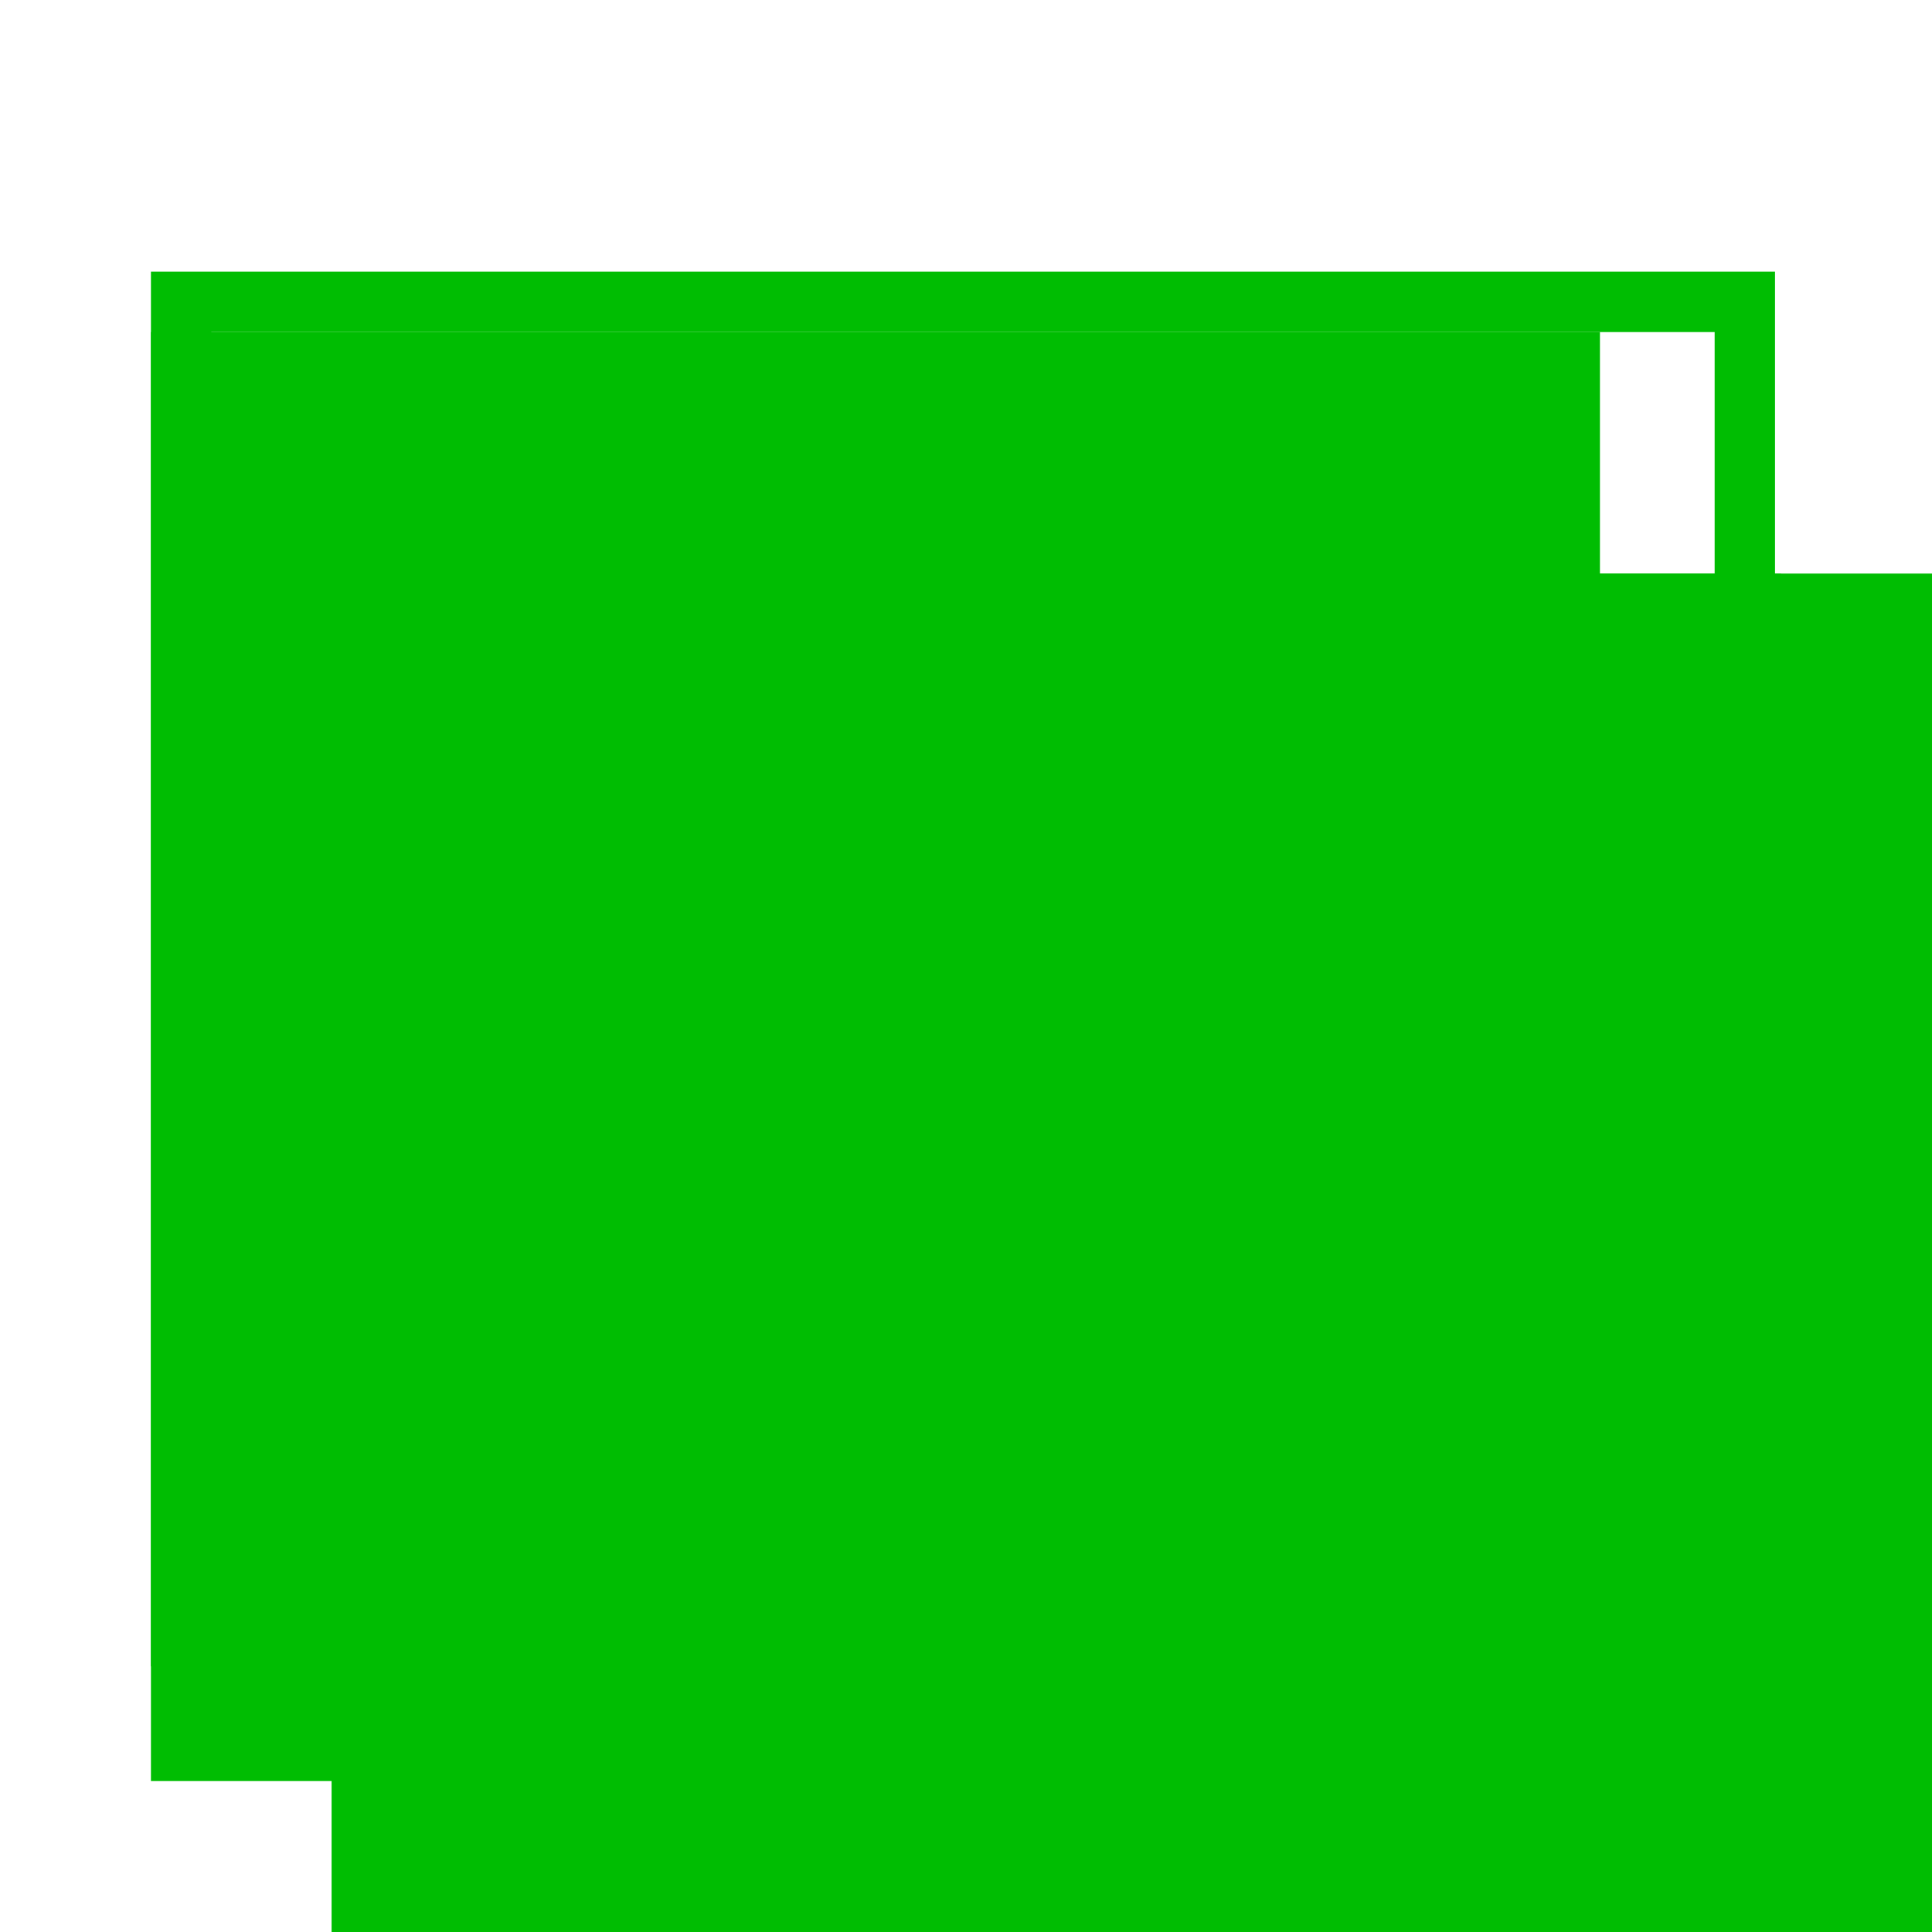 <svg xmlns:xlink="http://www.w3.org/1999/xlink" xmlns="http://www.w3.org/2000/svg" viewBox="0 0 32 32" width="24px"
    height="24px">
    <title>file_type_log</title>
    <path d="M29.4,27.6H2.5V4.5H29.4Zm-25.9-1H28.4V5.5H3.5Z" style="fill:#00bd02" />
    <rect x="2.5" y="5.5" width="24px" height="24px" style="fill:#00bd02" />
    <rect x="11.333" y="9.5" width="24px" height="24px" style="fill:#00bd02" />
    <rect x="11.333" y="12.083" width="24px" height="24px" style="fill:#00bd02" />
    <rect x="11.333" y="14.75" width="24px" height="24px" style="fill:#00bd02" />
    <rect x="11.333" y="17.583" width="24px" height="24px" style="fill:#00bd02" />
    <rect x="11.333" y="20.5" width="24px" height="24px" style="fill:#00bd02" />
    <rect x="11.5" y="23.083" width="24px" height="24px" style="fill:#00bd02" />
    <rect x="5.5" y="9.5" width="24px" height="24px" style="fill:#00bd02" />
    <rect x="5.5" y="12.083" width="24px" height="24px" style="fill:#00bd02" />
    <rect x="5.5" y="12.083" width="24px" height="24px" style="fill:#00bd02" />
    <rect x="5.5" y="14.667" width="24px" height="24px" style="fill:#00bd02" />
    <rect x="5.5" y="17.25" width="24px" height="24px" style="fill:#00bd02" />
    <rect x="5.5" y="20.5" width="24px" height="24px" style="fill:#00bd02" />
    <rect x="5.5" y="23.083" width="24px" height="24px" style="fill:#00bd02" />
</svg>